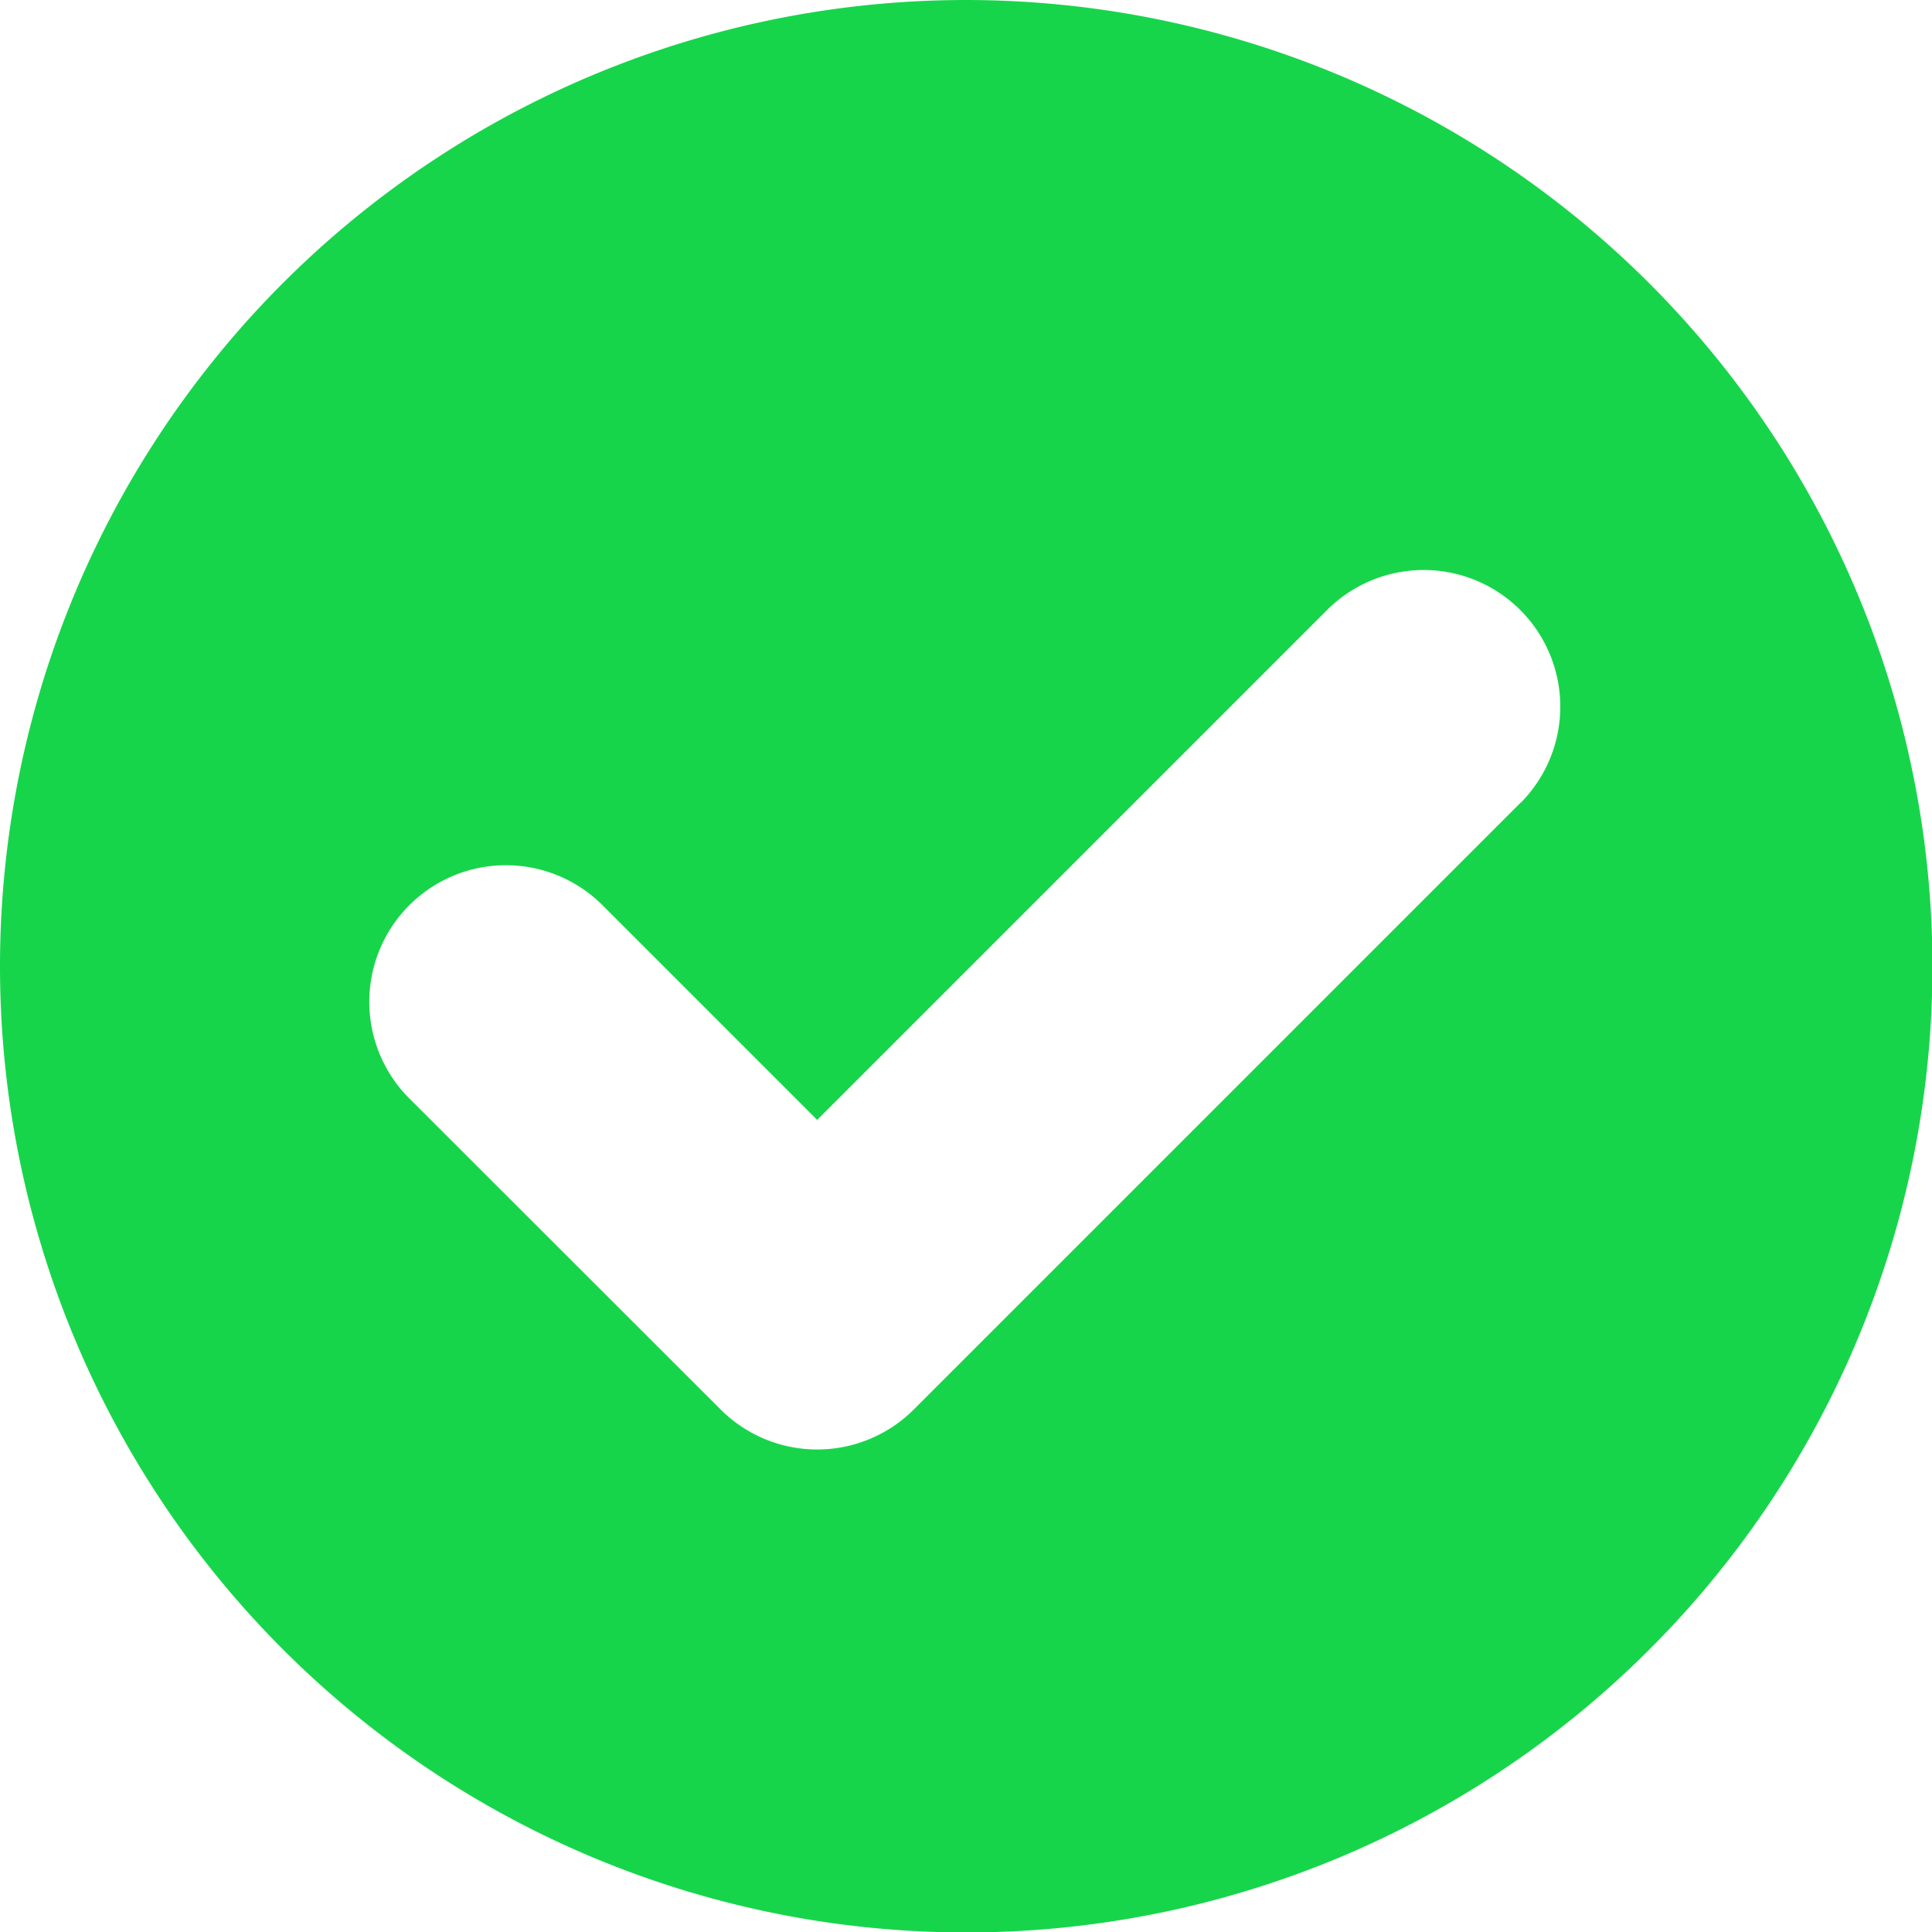 <svg xmlns="http://www.w3.org/2000/svg" width="25.794" height="25.794" viewBox="0 0 25.794 25.794"><defs><style>.a{fill:#17d54a;}</style></defs><path class="a" d="M12.9,0a12.9,12.9,0,1,0,12.9,12.9A12.911,12.911,0,0,0,12.9,0ZM20.3,10.718l-8.1,8.1a1.824,1.824,0,0,1-2.579,0L5.491,14.691a1.824,1.824,0,1,1,2.579-2.579l2.84,2.84,6.813-6.813a1.824,1.824,0,0,1,2.58,2.579Z"/></svg>